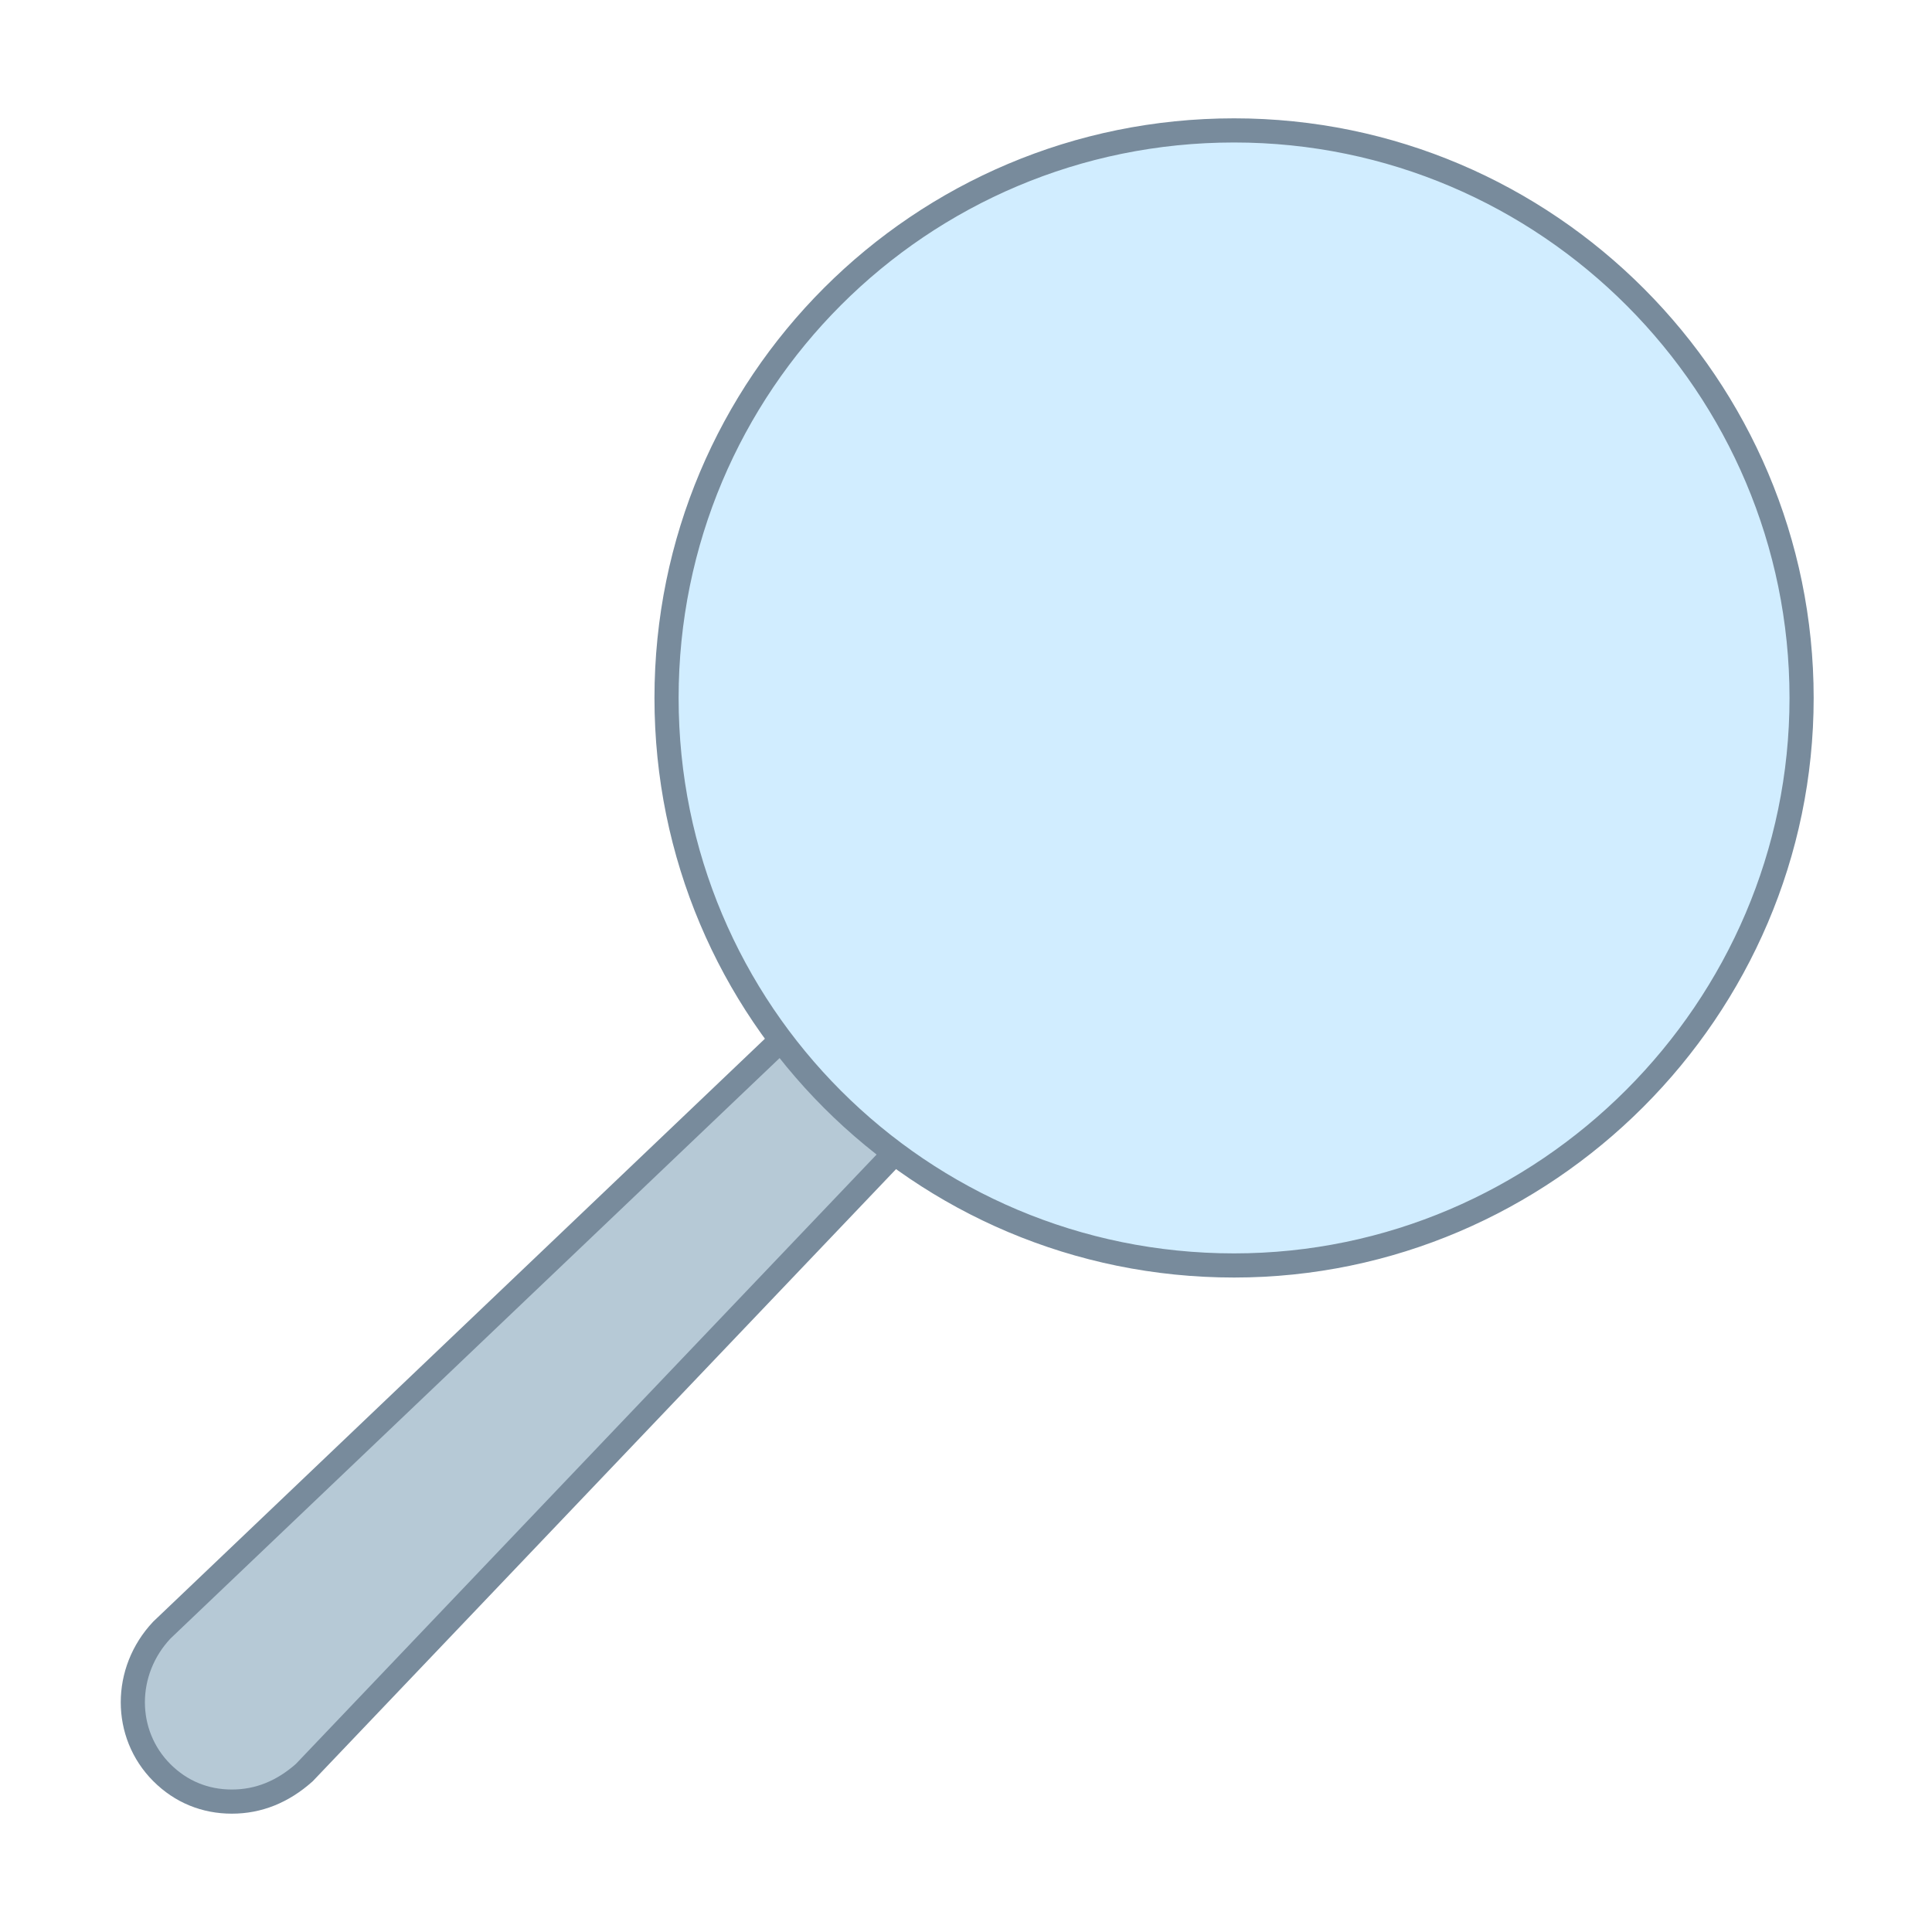 <svg xmlns="http://www.w3.org/2000/svg"  viewBox="0 0 80 80" width="16px" height="16px"><path fill="#b6c9d6" stroke="#788b9c" stroke-miterlimit="10" d="M9.6,74.6c-1.1,0-2.1-0.4-2.9-1.2c-1.6-1.6-1.6-4.2,0-5.9l34-32.4l4.3,4.3l-32.4,34	C11.7,74.2,10.7,74.6,9.6,74.6z"/><path fill="#d1edff" stroke="#788b9c" stroke-miterlimit="10" d="M51.1,52.4c-13,0-23.5-10.5-23.5-23.5S38.1,5.4,51.1,5.4S74.6,16,74.6,28.9S64,52.4,51.1,52.4z"/></svg>